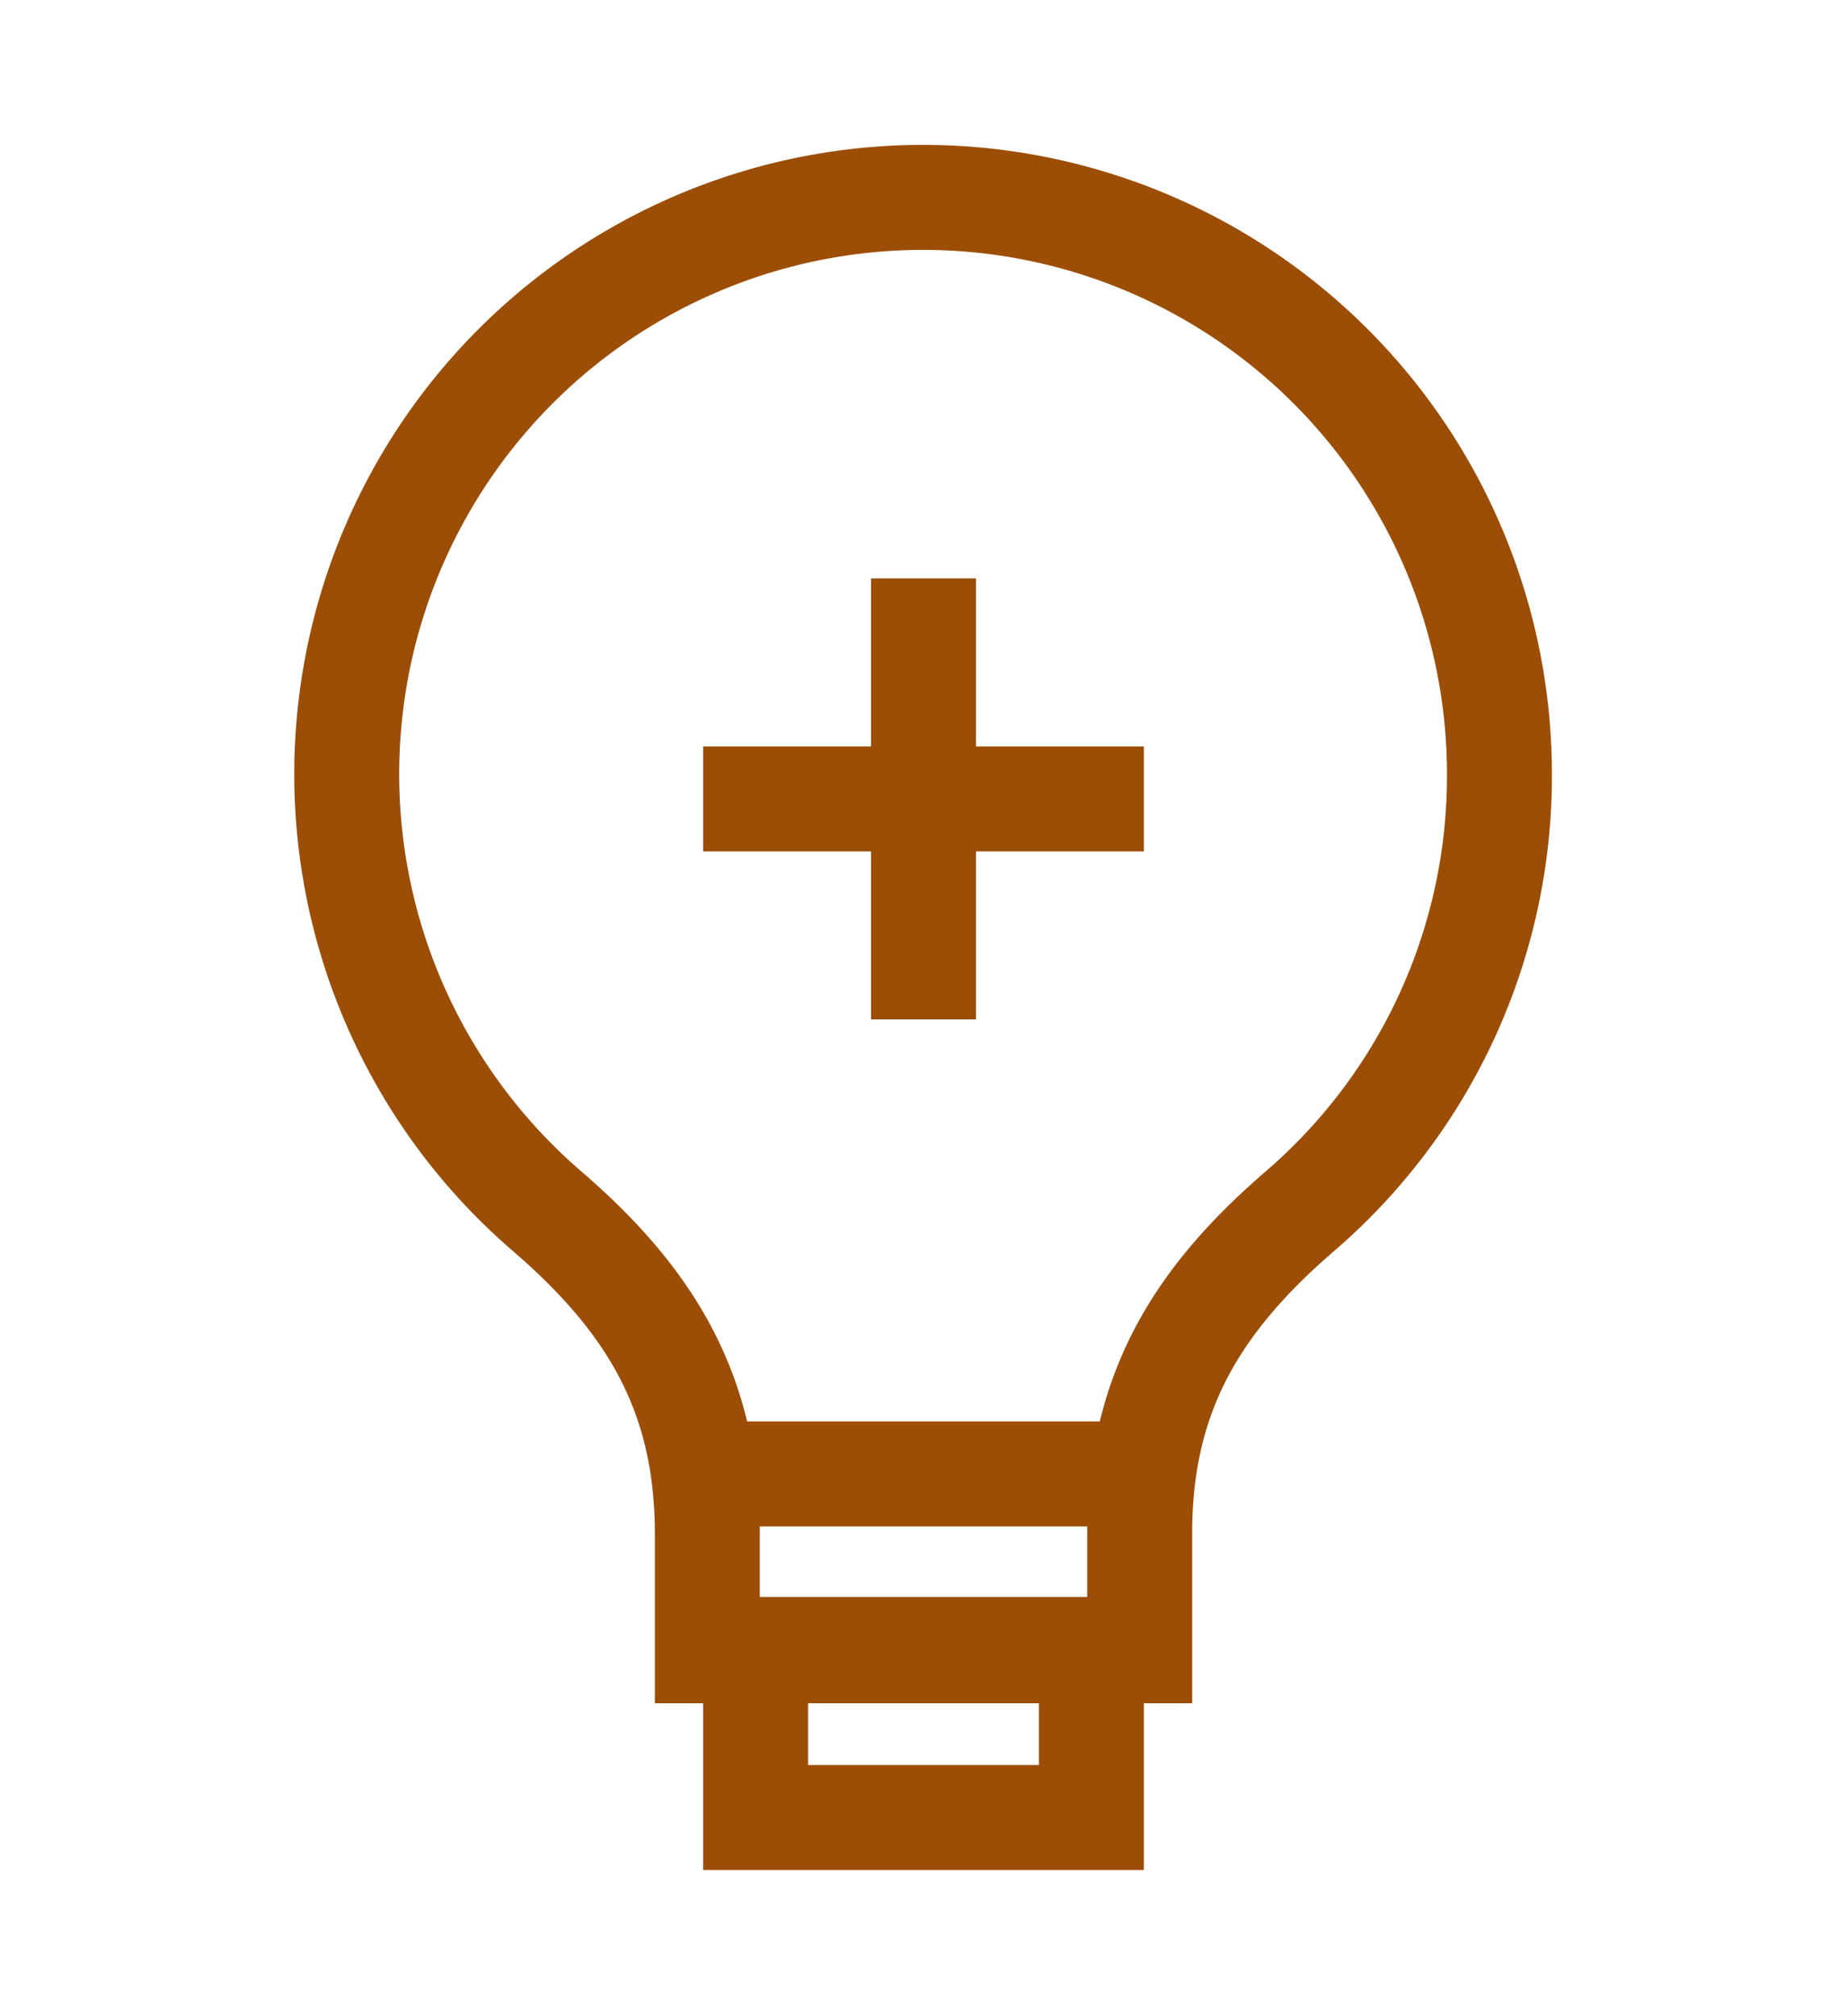 <svg xmlns="http://www.w3.org/2000/svg" viewBox="0 0 44 48">
   <defs>
      <style>.cls-1,.cls-2{fill:none;stroke:#9c4e07;stroke-miterlimit:10;stroke-width:2.5px}.cls-2{stroke-linecap:square}</style>
   </defs>
   <path class="cls-1" d="M35.72 18.46a13.73 13.73 0 1 0-22.67 10.39c2.49 2.15 3.8 4.37 3.8 7.67v2.78h10.3v-2.79c0-3.29 1.31-5.51 3.8-7.66a13.66 13.66 0 0 0 4.77-10.39z"/>
   <path class="cls-1" d="M18 39.27h8v4h-8zM16.85 35.09h10.3"/>
   <path class="cls-2" d="M22 23.02v-8M18 19.02h8"/>
</svg>